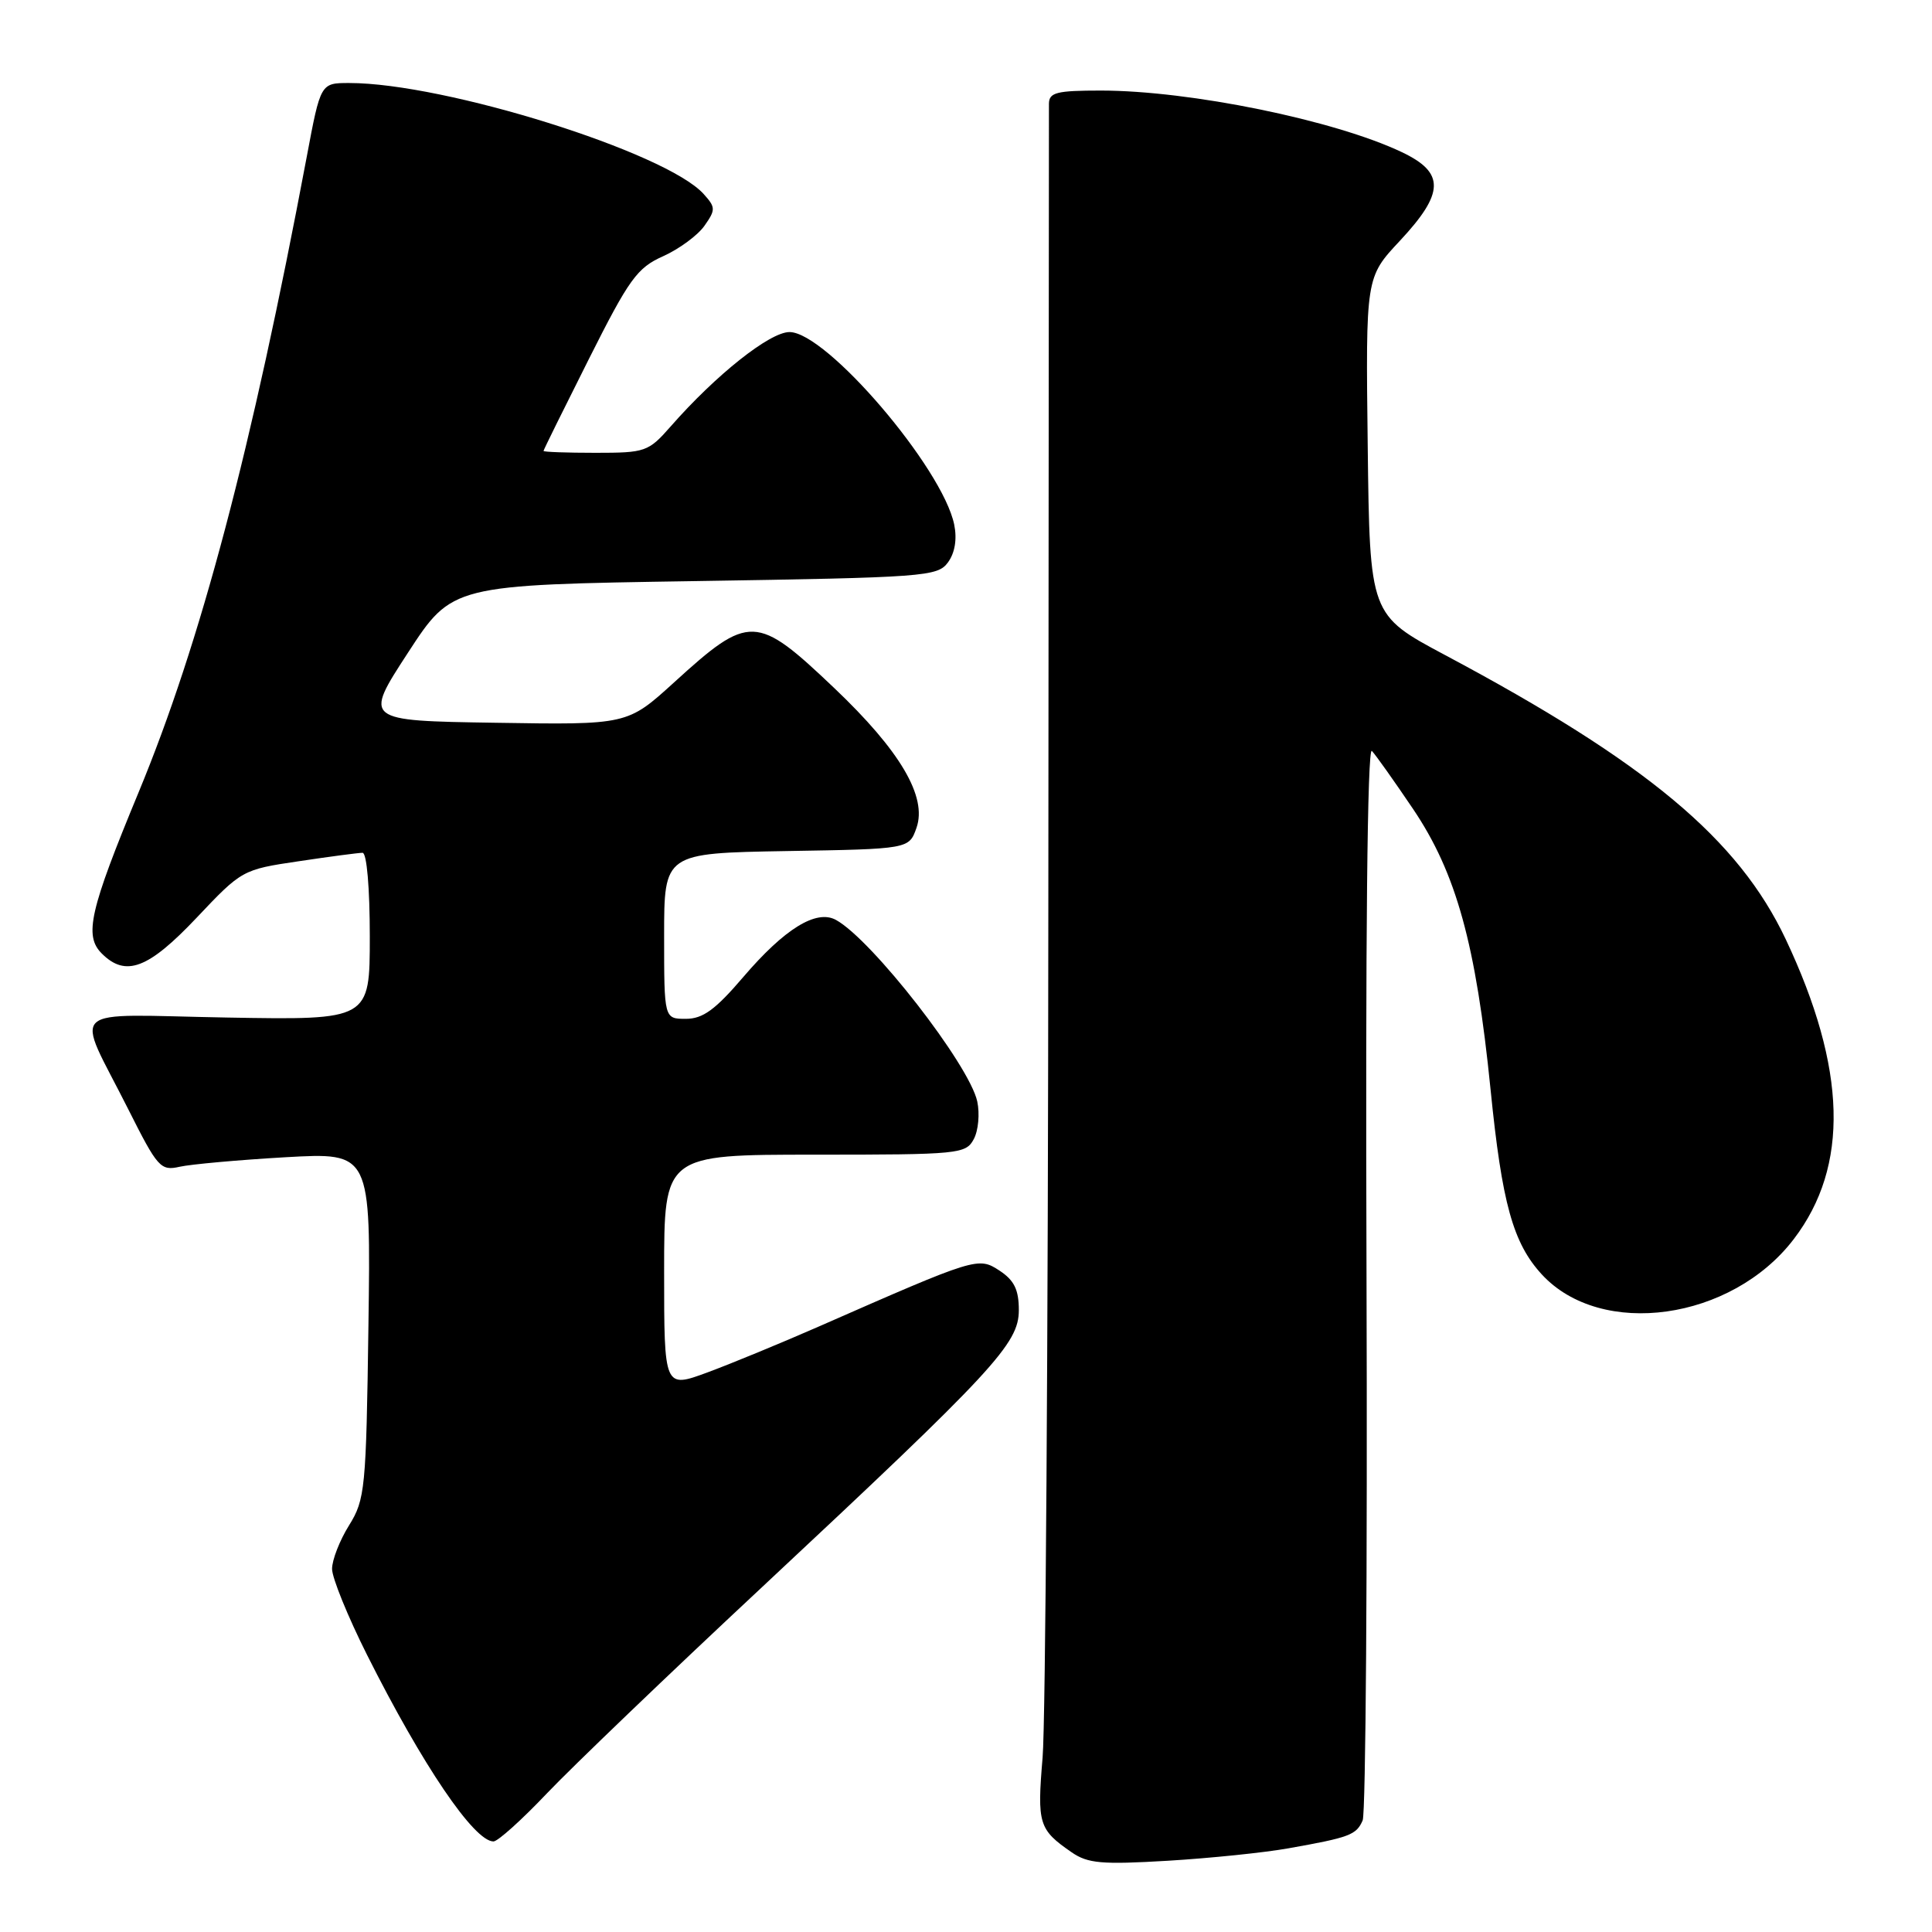 <?xml version="1.0" encoding="UTF-8" standalone="no"?>
<!DOCTYPE svg PUBLIC "-//W3C//DTD SVG 1.1//EN" "http://www.w3.org/Graphics/SVG/1.1/DTD/svg11.dtd" >
<svg xmlns="http://www.w3.org/2000/svg" xmlns:xlink="http://www.w3.org/1999/xlink" version="1.1" viewBox="0 0 256 256">
 <g >
 <path fill="currentColor"
d=" M 170.73 244.91 C 178.85 243.47 179.72 243.14 180.56 241.21 C 180.97 240.27 181.20 207.78 181.07 169.00 C 180.92 124.67 181.18 98.87 181.78 99.50 C 182.30 100.05 184.75 103.51 187.23 107.18 C 192.96 115.67 195.57 125.09 197.51 144.39 C 199.02 159.44 200.48 164.72 204.30 168.87 C 212.16 177.40 229.46 174.98 237.69 164.18 C 245.06 154.53 244.71 141.62 236.63 124.48 C 230.35 111.18 218.19 101.03 191.50 86.81 C 181.50 81.48 181.50 81.48 181.23 59.12 C 180.96 36.75 180.96 36.75 185.48 31.92 C 191.42 25.56 191.48 22.88 185.75 20.16 C 176.84 15.92 157.67 12.00 145.87 12.00 C 140.00 12.00 139.00 12.25 138.99 13.75 C 138.98 14.71 138.95 62.53 138.91 120.00 C 138.88 177.47 138.54 228.27 138.15 232.87 C 137.41 241.69 137.63 242.42 142.00 245.44 C 144.14 246.92 145.99 247.08 154.73 246.56 C 160.36 246.22 167.56 245.48 170.73 244.91 Z  M 72.46 237.64 C 75.78 234.15 88.62 221.83 101.00 210.28 C 131.78 181.52 135.00 178.05 135.00 173.60 C 135.00 170.89 134.39 169.65 132.45 168.37 C 129.61 166.52 129.45 166.57 108.50 175.77 C 103.55 177.94 96.91 180.68 93.75 181.85 C 88.00 183.97 88.00 183.97 88.00 168.49 C 88.00 153.00 88.00 153.00 107.96 153.00 C 127.10 153.00 127.98 152.91 129.03 150.94 C 129.64 149.81 129.84 147.56 129.49 145.94 C 128.42 141.06 115.51 124.48 110.76 121.89 C 108.16 120.47 103.95 123.07 98.48 129.47 C 94.78 133.80 93.13 135.00 90.88 135.00 C 88.00 135.00 88.00 135.00 88.00 124.02 C 88.00 113.05 88.00 113.05 104.23 112.77 C 120.45 112.50 120.45 112.50 121.44 109.69 C 122.88 105.58 119.28 99.47 110.52 91.15 C 100.22 81.36 99.30 81.33 89.32 90.42 C 83.13 96.05 83.13 96.05 65.66 95.77 C 48.19 95.50 48.19 95.50 54.05 86.50 C 59.91 77.50 59.91 77.50 92.04 77.00 C 122.60 76.52 124.23 76.40 125.61 74.52 C 126.53 73.26 126.83 71.45 126.44 69.52 C 124.90 62.00 109.51 44.00 104.61 44.00 C 102.00 44.00 94.87 49.66 88.88 56.49 C 85.91 59.87 85.53 60.00 78.90 60.00 C 75.10 60.00 72.01 59.89 72.02 59.75 C 72.02 59.61 74.73 54.14 78.02 47.59 C 83.37 36.94 84.42 35.49 87.87 33.95 C 90.00 32.99 92.46 31.18 93.35 29.91 C 94.84 27.79 94.83 27.47 93.23 25.70 C 88.24 20.17 58.94 11.00 46.28 11.00 C 42.48 11.00 42.48 11.00 40.65 20.75 C 33.33 59.63 26.58 85.16 18.36 105.00 C 11.88 120.64 11.12 123.98 13.48 126.34 C 16.65 129.51 19.64 128.38 26.04 121.62 C 32.03 115.28 32.13 115.22 39.58 114.12 C 43.71 113.50 47.51 113.00 48.04 113.00 C 48.60 113.00 49.00 117.67 49.00 124.08 C 49.00 135.16 49.00 135.16 30.12 134.83 C 8.29 134.45 9.93 132.93 17.00 146.99 C 20.89 154.73 21.28 155.17 23.81 154.60 C 25.29 154.27 31.59 153.70 37.82 153.34 C 49.14 152.70 49.14 152.70 48.82 175.60 C 48.52 197.32 48.38 198.69 46.25 202.12 C 45.01 204.11 44.00 206.70 44.00 207.89 C 44.00 209.07 46.08 214.19 48.63 219.27 C 55.97 233.89 62.82 244.00 65.39 244.00 C 65.96 244.00 69.14 241.14 72.46 237.64 Z "/>
</g>
</svg>